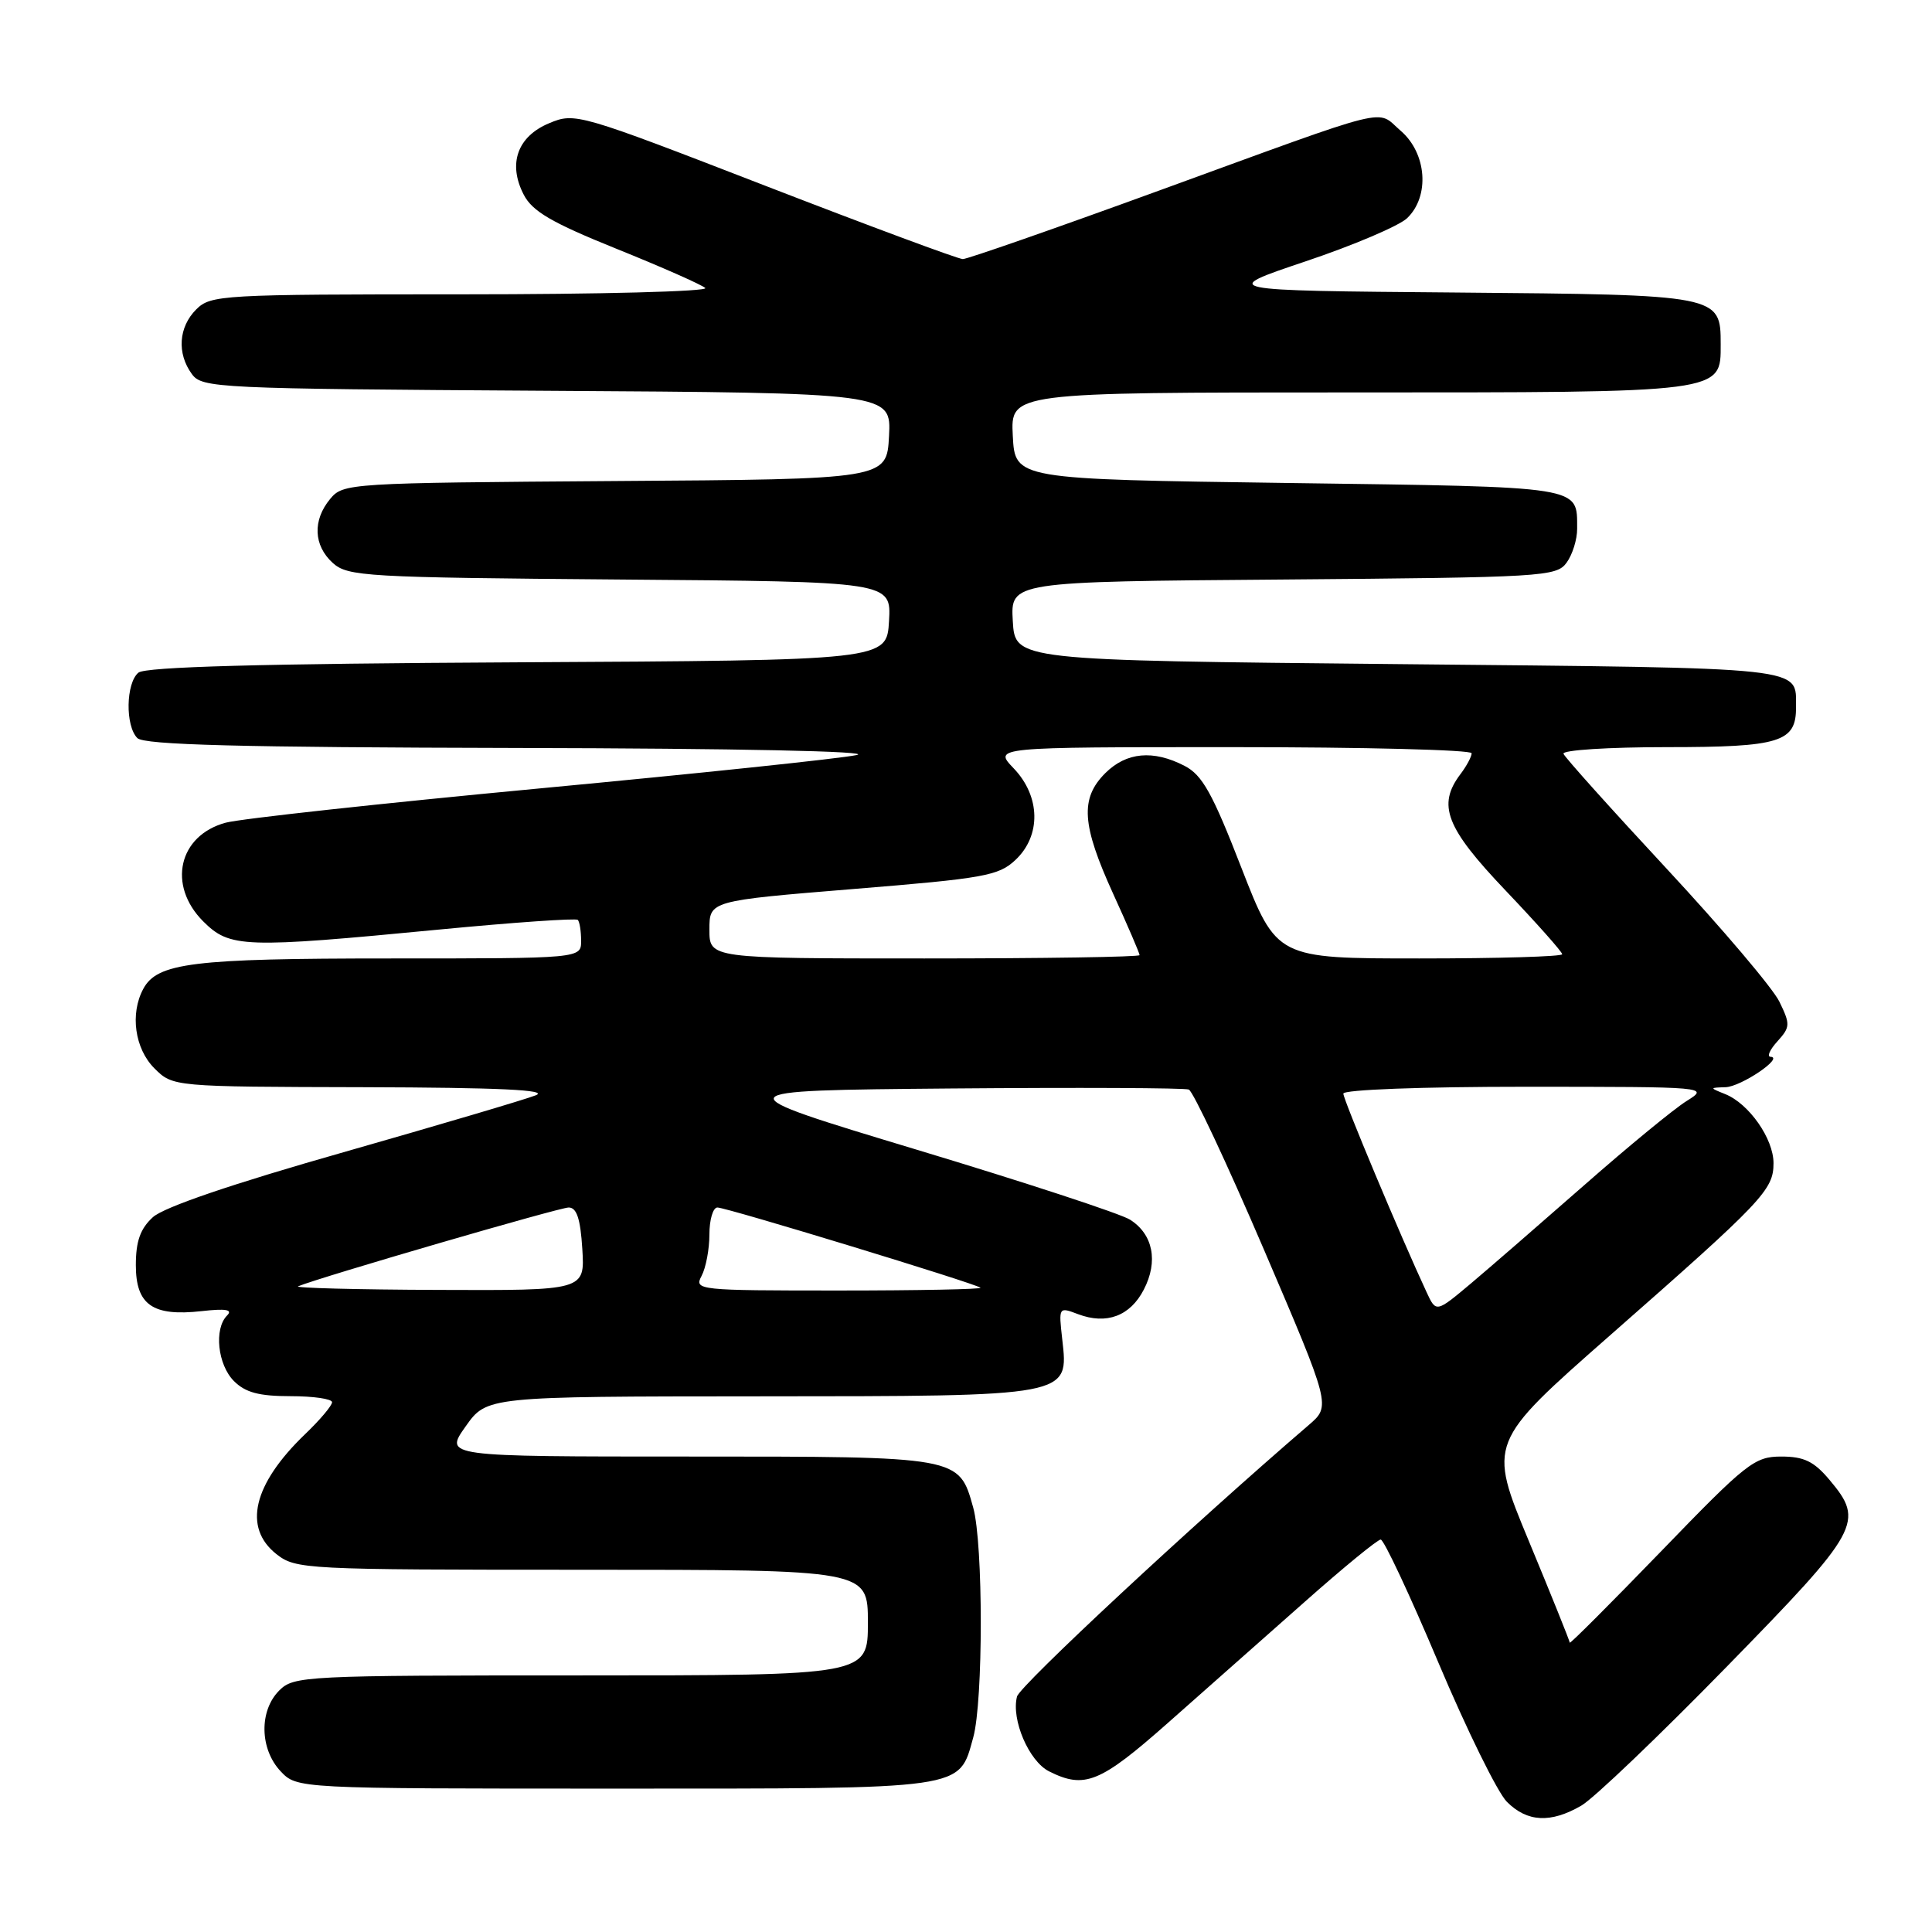 <?xml version="1.0" encoding="UTF-8" standalone="no"?>
<!DOCTYPE svg PUBLIC "-//W3C//DTD SVG 1.1//EN" "http://www.w3.org/Graphics/SVG/1.1/DTD/svg11.dtd" >
<svg xmlns="http://www.w3.org/2000/svg" xmlns:xlink="http://www.w3.org/1999/xlink" version="1.1" viewBox="0 0 256 256">
 <g >
 <path fill="currentColor"
d=" M 209.54 239.25 C 211.19 238.29 219.84 230.02 228.77 220.88 C 246.52 202.71 247.10 201.65 242.41 196.08 C 240.36 193.64 239.04 193.00 236.03 193.00 C 232.49 193.00 231.44 193.82 220.12 205.54 C 213.45 212.43 208.00 217.89 208.00 217.66 C 208.00 217.44 205.56 211.38 202.58 204.20 C 197.17 191.16 197.17 191.16 213.33 176.95 C 233.65 159.10 235.00 157.67 235.00 154.12 C 235.00 150.89 231.76 146.25 228.61 144.98 C 226.50 144.13 226.50 144.13 228.64 144.06 C 230.69 144.00 236.46 140.10 234.60 140.03 C 234.10 140.01 234.51 139.09 235.52 137.98 C 237.22 136.10 237.24 135.73 235.78 132.73 C 234.92 130.95 228.20 123.03 220.86 115.13 C 213.51 107.22 207.35 100.36 207.17 99.88 C 206.98 99.39 213.14 99.00 220.85 99.00 C 235.90 99.00 238.02 98.34 237.98 93.68 C 237.95 88.31 240.04 88.54 185.29 88.00 C 134.50 87.50 134.50 87.50 134.20 82.29 C 133.90 77.07 133.90 77.07 170.03 76.79 C 204.47 76.51 206.23 76.41 207.58 74.56 C 208.36 73.49 208.99 71.47 208.98 70.06 C 208.95 64.36 210.12 64.54 170.79 64.00 C 134.50 63.50 134.50 63.50 134.20 57.75 C 133.90 52.00 133.90 52.00 178.73 52.00 C 228.67 52.00 228.00 52.09 228.00 45.60 C 228.00 39.08 227.88 39.06 192.94 38.76 C 161.50 38.50 161.50 38.50 173.00 34.63 C 179.32 32.51 185.38 29.93 186.45 28.91 C 189.48 26.01 189.06 20.31 185.60 17.33 C 182.26 14.46 185.16 13.75 153.59 25.25 C 139.88 30.25 128.18 34.33 127.58 34.33 C 126.98 34.33 115.19 29.95 101.37 24.60 C 76.63 15.02 76.19 14.89 72.76 16.33 C 68.56 18.08 67.27 21.70 69.40 25.80 C 70.54 28.01 73.10 29.50 81.67 32.96 C 87.63 35.36 92.93 37.70 93.45 38.16 C 93.97 38.62 79.46 39.00 61.20 39.00 C 29.33 39.00 27.92 39.08 26.00 41.00 C 23.66 43.34 23.42 46.82 25.42 49.56 C 26.78 51.42 28.62 51.51 72.47 51.78 C 118.10 52.06 118.10 52.06 117.80 57.78 C 117.50 63.50 117.50 63.50 81.50 63.74 C 46.21 63.99 45.47 64.03 43.75 66.11 C 41.40 68.94 41.54 72.28 44.10 74.60 C 46.08 76.38 48.43 76.52 82.15 76.79 C 118.10 77.07 118.10 77.07 117.80 82.29 C 117.50 87.50 117.50 87.50 68.59 87.76 C 34.50 87.94 19.28 88.36 18.34 89.13 C 16.68 90.51 16.58 96.18 18.20 97.80 C 19.10 98.70 31.76 99.03 68.45 99.11 C 97.74 99.17 115.89 99.55 113.50 100.05 C 111.30 100.52 92.40 102.50 71.50 104.47 C 50.60 106.44 31.89 108.48 29.91 109.01 C 23.66 110.70 22.15 117.30 26.92 122.08 C 30.46 125.61 32.23 125.67 58.31 123.16 C 68.10 122.22 76.31 121.65 76.56 121.89 C 76.80 122.13 77.00 123.38 77.00 124.67 C 77.00 127.00 77.00 127.00 51.65 127.00 C 25.50 127.00 20.83 127.58 18.98 131.04 C 17.21 134.34 17.86 138.95 20.45 141.55 C 22.91 144.00 22.91 144.00 48.20 144.06 C 66.11 144.11 72.77 144.42 71.00 145.13 C 69.62 145.68 58.15 149.07 45.50 152.68 C 30.73 156.88 21.70 159.96 20.25 161.29 C 18.59 162.81 18.00 164.47 18.00 167.64 C 18.00 172.91 20.23 174.46 26.73 173.73 C 29.93 173.37 30.87 173.53 30.09 174.31 C 28.33 176.07 28.84 180.84 31.00 183.00 C 32.52 184.52 34.33 185.00 38.50 185.00 C 41.52 185.00 44.00 185.36 44.00 185.80 C 44.00 186.25 42.39 188.16 40.41 190.05 C 33.53 196.67 32.17 202.41 36.63 205.93 C 39.20 207.94 40.34 208.00 77.13 208.00 C 115.00 208.00 115.00 208.00 115.00 215.00 C 115.00 222.00 115.00 222.00 77.00 222.00 C 40.33 222.00 38.93 222.07 37.00 224.00 C 34.32 226.68 34.41 231.74 37.17 234.69 C 39.35 237.00 39.35 237.00 81.45 237.00 C 128.34 237.00 127.02 237.19 128.96 230.22 C 130.29 225.41 130.29 204.59 128.96 199.78 C 127.06 192.96 127.30 193.00 91.21 193.00 C 58.87 193.00 58.87 193.00 61.69 189.02 C 64.50 185.04 64.50 185.04 100.53 185.02 C 142.06 185.00 141.61 185.08 140.75 177.44 C 140.27 173.18 140.28 173.16 142.84 174.13 C 146.61 175.56 149.75 174.39 151.56 170.88 C 153.50 167.14 152.79 163.54 149.73 161.61 C 148.51 160.83 135.80 156.66 121.50 152.35 C 95.50 144.50 95.50 144.50 125.99 144.23 C 142.76 144.09 156.95 144.15 157.52 144.37 C 158.09 144.59 162.56 154.11 167.46 165.54 C 176.35 186.30 176.35 186.30 173.42 188.82 C 157.95 202.11 135.15 223.34 134.76 224.80 C 133.97 227.84 136.33 233.36 139.00 234.71 C 143.71 237.08 145.76 236.25 154.77 228.28 C 159.57 224.03 167.71 216.83 172.85 212.28 C 177.99 207.72 182.53 204.00 182.95 204.00 C 183.37 204.00 186.80 211.31 190.57 220.25 C 194.34 229.19 198.43 237.51 199.67 238.75 C 202.36 241.45 205.48 241.61 209.54 239.25 Z  M 189.03 171.22 C 185.63 163.93 178.00 145.72 178.00 144.91 C 178.00 144.39 188.32 144.00 202.25 144.00 C 226.33 144.01 226.48 144.02 223.50 145.88 C 221.85 146.90 215.78 151.89 210.00 156.97 C 204.22 162.04 197.43 167.94 194.90 170.07 C 190.29 173.94 190.29 173.94 189.03 171.22 Z  M 39.50 170.44 C 42.66 169.16 74.13 160.00 75.35 160.00 C 76.42 160.00 76.91 161.49 77.16 165.50 C 77.50 171.00 77.50 171.00 58.00 170.92 C 47.27 170.88 38.95 170.66 39.50 170.44 Z  M 92.96 169.07 C 93.53 168.00 94.00 165.53 94.00 163.57 C 94.00 161.60 94.48 160.00 95.06 160.00 C 96.27 160.00 129.28 170.07 129.92 170.63 C 130.15 170.83 121.69 171.00 111.13 171.00 C 92.46 171.00 91.96 170.95 92.96 169.07 Z  M 94.00 123.18 C 94.00 119.36 94.00 119.36 113.05 117.80 C 130.41 116.39 132.32 116.05 134.55 113.95 C 137.98 110.73 137.88 105.52 134.31 101.80 C 131.63 99.00 131.63 99.00 163.31 99.00 C 180.74 99.00 195.00 99.36 195.00 99.81 C 195.00 100.25 194.34 101.49 193.53 102.56 C 190.41 106.68 191.57 109.67 199.50 118.00 C 203.62 122.33 207.00 126.13 207.00 126.44 C 207.00 126.75 198.49 127.00 188.08 127.00 C 169.17 127.00 169.17 127.00 164.49 114.98 C 160.65 105.09 159.31 102.69 156.96 101.48 C 152.80 99.33 149.25 99.66 146.45 102.45 C 143.10 105.81 143.33 109.28 147.50 118.43 C 149.43 122.65 151.00 126.31 151.00 126.56 C 151.00 126.80 138.18 127.00 122.50 127.00 C 94.00 127.00 94.00 127.00 94.00 123.18 Z "/>
</g>
</svg>